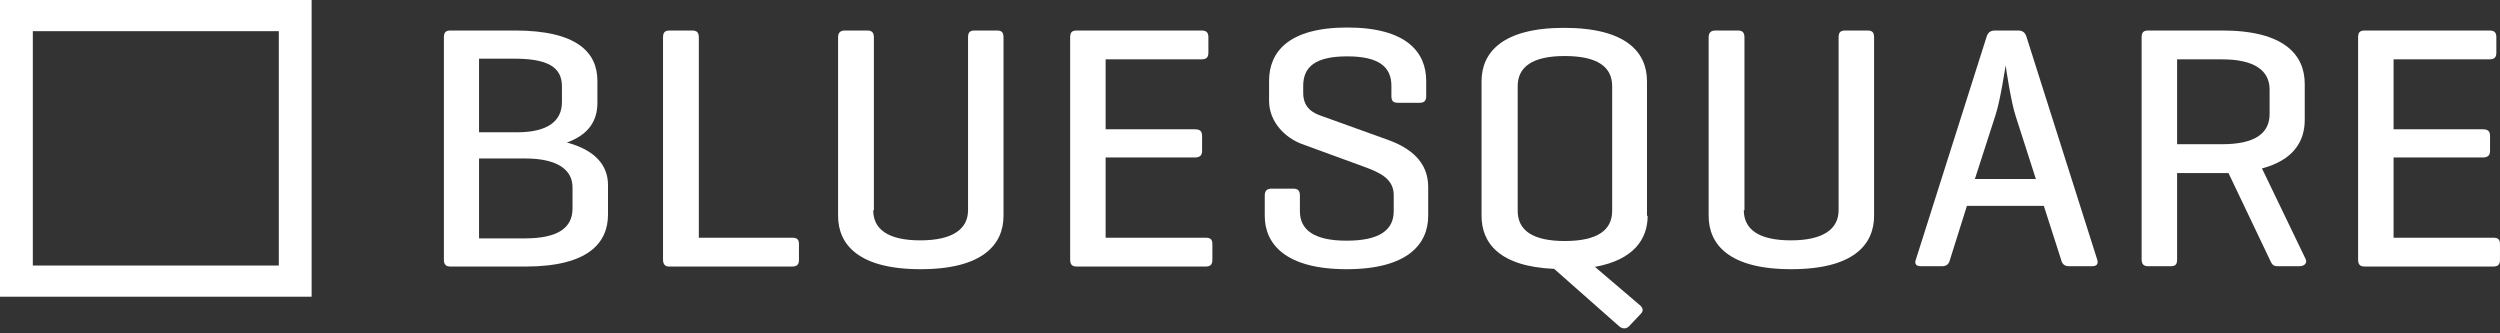 <svg width="180" height="24" viewBox="0 0 180 24" fill="none" xmlns="http://www.w3.org/2000/svg">
<rect x="0" y="0" width="180" height="24" fill="#333333" stroke="none"/>
<g clip-path="url(#clip0_6206_21697)">
<path d="M32.438 19.191C32.104 19.191 31.961 19.048 31.961 18.69V2.698C31.961 2.34 32.08 2.196 32.438 2.196H37.069C41.58 2.196 43.013 3.796 43.013 5.824V7.4C43.013 8.689 42.392 9.691 40.816 10.264C42.798 10.789 43.776 11.863 43.776 13.319V15.444C43.776 17.497 42.344 19.191 37.833 19.191H32.438ZM34.491 4.225V9.524H37.236C39.408 9.524 40.459 8.737 40.459 7.352V6.206C40.459 4.822 39.408 4.225 37.045 4.225H34.491ZM34.491 11.41V17.163H37.809C40.172 17.163 41.222 16.399 41.222 15.014V13.487C41.222 12.245 40.172 11.41 37.809 11.41H34.491Z" fill="white"/>
<path d="M50.316 17.115H57.023C57.358 17.115 57.525 17.21 57.525 17.568V18.714C57.525 19.072 57.358 19.191 57.023 19.191H48.168C47.882 19.191 47.738 19.024 47.738 18.69V2.698C47.738 2.34 47.858 2.196 48.239 2.196H49.839C50.173 2.196 50.316 2.34 50.316 2.698V17.115Z" fill="white"/>
<path d="M62.872 15.134C62.872 16.494 63.922 17.306 66.261 17.306C68.624 17.306 69.699 16.47 69.699 15.134V2.698C69.699 2.34 69.818 2.196 70.176 2.196H71.775C72.133 2.196 72.253 2.34 72.253 2.698V15.539C72.253 17.592 70.773 19.382 66.285 19.382C61.798 19.382 60.342 17.592 60.342 15.539V2.698C60.342 2.34 60.509 2.196 60.843 2.196H62.442C62.776 2.196 62.92 2.34 62.92 2.698V15.134H62.872Z" fill="white"/>
<path d="M77.528 19.191C77.194 19.191 77.051 19.048 77.051 18.69V2.698C77.051 2.34 77.17 2.196 77.528 2.196H86.503C86.837 2.196 87.004 2.316 87.004 2.674V3.796C87.004 4.154 86.837 4.273 86.503 4.273H79.605V9.309H86.026C86.384 9.309 86.551 9.429 86.551 9.787V10.861C86.551 11.195 86.384 11.338 86.026 11.338H79.605V17.115H86.79C87.124 17.115 87.291 17.21 87.291 17.568V18.714C87.291 19.072 87.124 19.191 86.79 19.191H77.528Z" fill="white"/>
<path d="M100.181 6.182C100.181 4.846 99.321 4.058 97.006 4.058C94.691 4.058 93.831 4.822 93.831 6.182V6.684C93.831 7.829 94.619 8.164 95.168 8.355L99.942 10.073C101.517 10.646 102.83 11.625 102.83 13.463V15.539C102.83 17.592 101.326 19.382 96.958 19.382C92.59 19.382 91.062 17.592 91.062 15.539V14.083C91.062 13.725 91.23 13.582 91.564 13.582H93.115C93.45 13.582 93.593 13.725 93.593 14.083V15.205C93.593 16.542 94.595 17.329 96.958 17.329C99.321 17.329 100.348 16.566 100.348 15.205V14.036C100.348 12.794 99.178 12.365 98.152 11.983L93.712 10.36C92.566 9.93 91.373 8.808 91.373 7.257V5.824C91.373 3.772 92.733 1.981 97.006 1.981C101.279 1.981 102.687 3.772 102.687 5.824V6.922C102.687 7.257 102.544 7.4 102.21 7.4H100.658C100.3 7.4 100.181 7.257 100.181 6.922V6.182Z" fill="white"/>
<path d="M118.631 15.539C118.631 17.21 117.628 18.713 114.835 19.215L118.058 21.96C118.32 22.175 118.344 22.413 118.105 22.628L117.294 23.487C117.103 23.678 116.84 23.702 116.602 23.511L111.899 19.358C107.961 19.191 106.672 17.496 106.672 15.539V5.848C106.672 3.795 108.152 2.005 112.615 2.005C117.127 2.005 118.583 3.795 118.583 5.848V15.539H118.631ZM109.274 15.181C109.274 16.565 110.324 17.353 112.663 17.353C115.026 17.353 116.076 16.565 116.076 15.181V6.206C116.076 4.821 115.026 4.034 112.663 4.034C110.324 4.034 109.274 4.821 109.274 6.206V15.181Z" fill="white"/>
<path d="M125.554 15.134C125.554 16.494 126.604 17.306 128.943 17.306C131.306 17.306 132.38 16.47 132.38 15.134V2.698C132.38 2.34 132.5 2.196 132.858 2.196H134.457C134.815 2.196 134.934 2.34 134.934 2.698V15.539C134.934 17.592 133.478 19.382 128.967 19.382C124.479 19.382 123.023 17.592 123.023 15.539V2.698C123.023 2.34 123.191 2.196 123.525 2.196H125.124C125.458 2.196 125.601 2.34 125.601 2.698V15.134H125.554Z" fill="white"/>
<path d="M145.294 2.196C145.628 2.196 145.819 2.34 145.914 2.674L150.999 18.69C151.094 19 150.975 19.168 150.617 19.168H148.97C148.635 19.168 148.468 19 148.397 18.69L147.156 14.823H141.618L140.401 18.69C140.329 19 140.162 19.168 139.828 19.168H138.3C137.966 19.168 137.823 19 137.942 18.69L143.026 2.674C143.122 2.34 143.313 2.196 143.647 2.196H145.294ZM145.127 8.355C144.816 7.424 144.434 4.989 144.411 4.703C144.363 4.917 144.029 7.233 143.671 8.307L142.191 12.89H146.583L145.127 8.355Z" fill="white"/>
<path d="M156.751 12.46V18.666C156.751 19.024 156.656 19.168 156.274 19.168H154.675C154.34 19.168 154.197 19.024 154.197 18.666V2.698C154.197 2.34 154.317 2.196 154.675 2.196H159.998C164.509 2.196 165.941 3.986 165.941 6.039V8.641C165.941 10.169 165.13 11.529 162.862 12.126L166.013 18.666C166.132 18.953 165.917 19.168 165.535 19.168H163.984C163.626 19.168 163.554 18.977 163.411 18.666L160.451 12.46H159.998H156.751ZM156.751 4.273V10.383H159.998C162.361 10.383 163.411 9.596 163.411 8.211V6.445C163.411 5.108 162.361 4.273 159.998 4.273H156.751Z" fill="white"/>
<path d="M170.261 19.191C169.926 19.191 169.783 19.048 169.783 18.69V2.698C169.783 2.34 169.903 2.196 170.261 2.196H179.236C179.57 2.196 179.737 2.316 179.737 2.674V3.796C179.737 4.154 179.57 4.273 179.236 4.273H172.337V9.309H178.758C179.116 9.309 179.283 9.429 179.283 9.787V10.861C179.283 11.195 179.116 11.338 178.758 11.338H172.337V17.115H179.498C179.832 17.115 179.999 17.21 179.999 17.568V18.714C179.999 19.072 179.832 19.191 179.498 19.191H170.261Z" fill="white"/>
<path d="M22.437 21.363H0V0H22.437V21.363ZM2.363 19.119H20.074V2.244H2.363V19.119Z" fill="white"/>
</g>
<defs>
<clipPath id="clip0_6206_21697">
<rect width="180" height="23.631" fill="white"/>
</clipPath>
</defs>
</svg>
